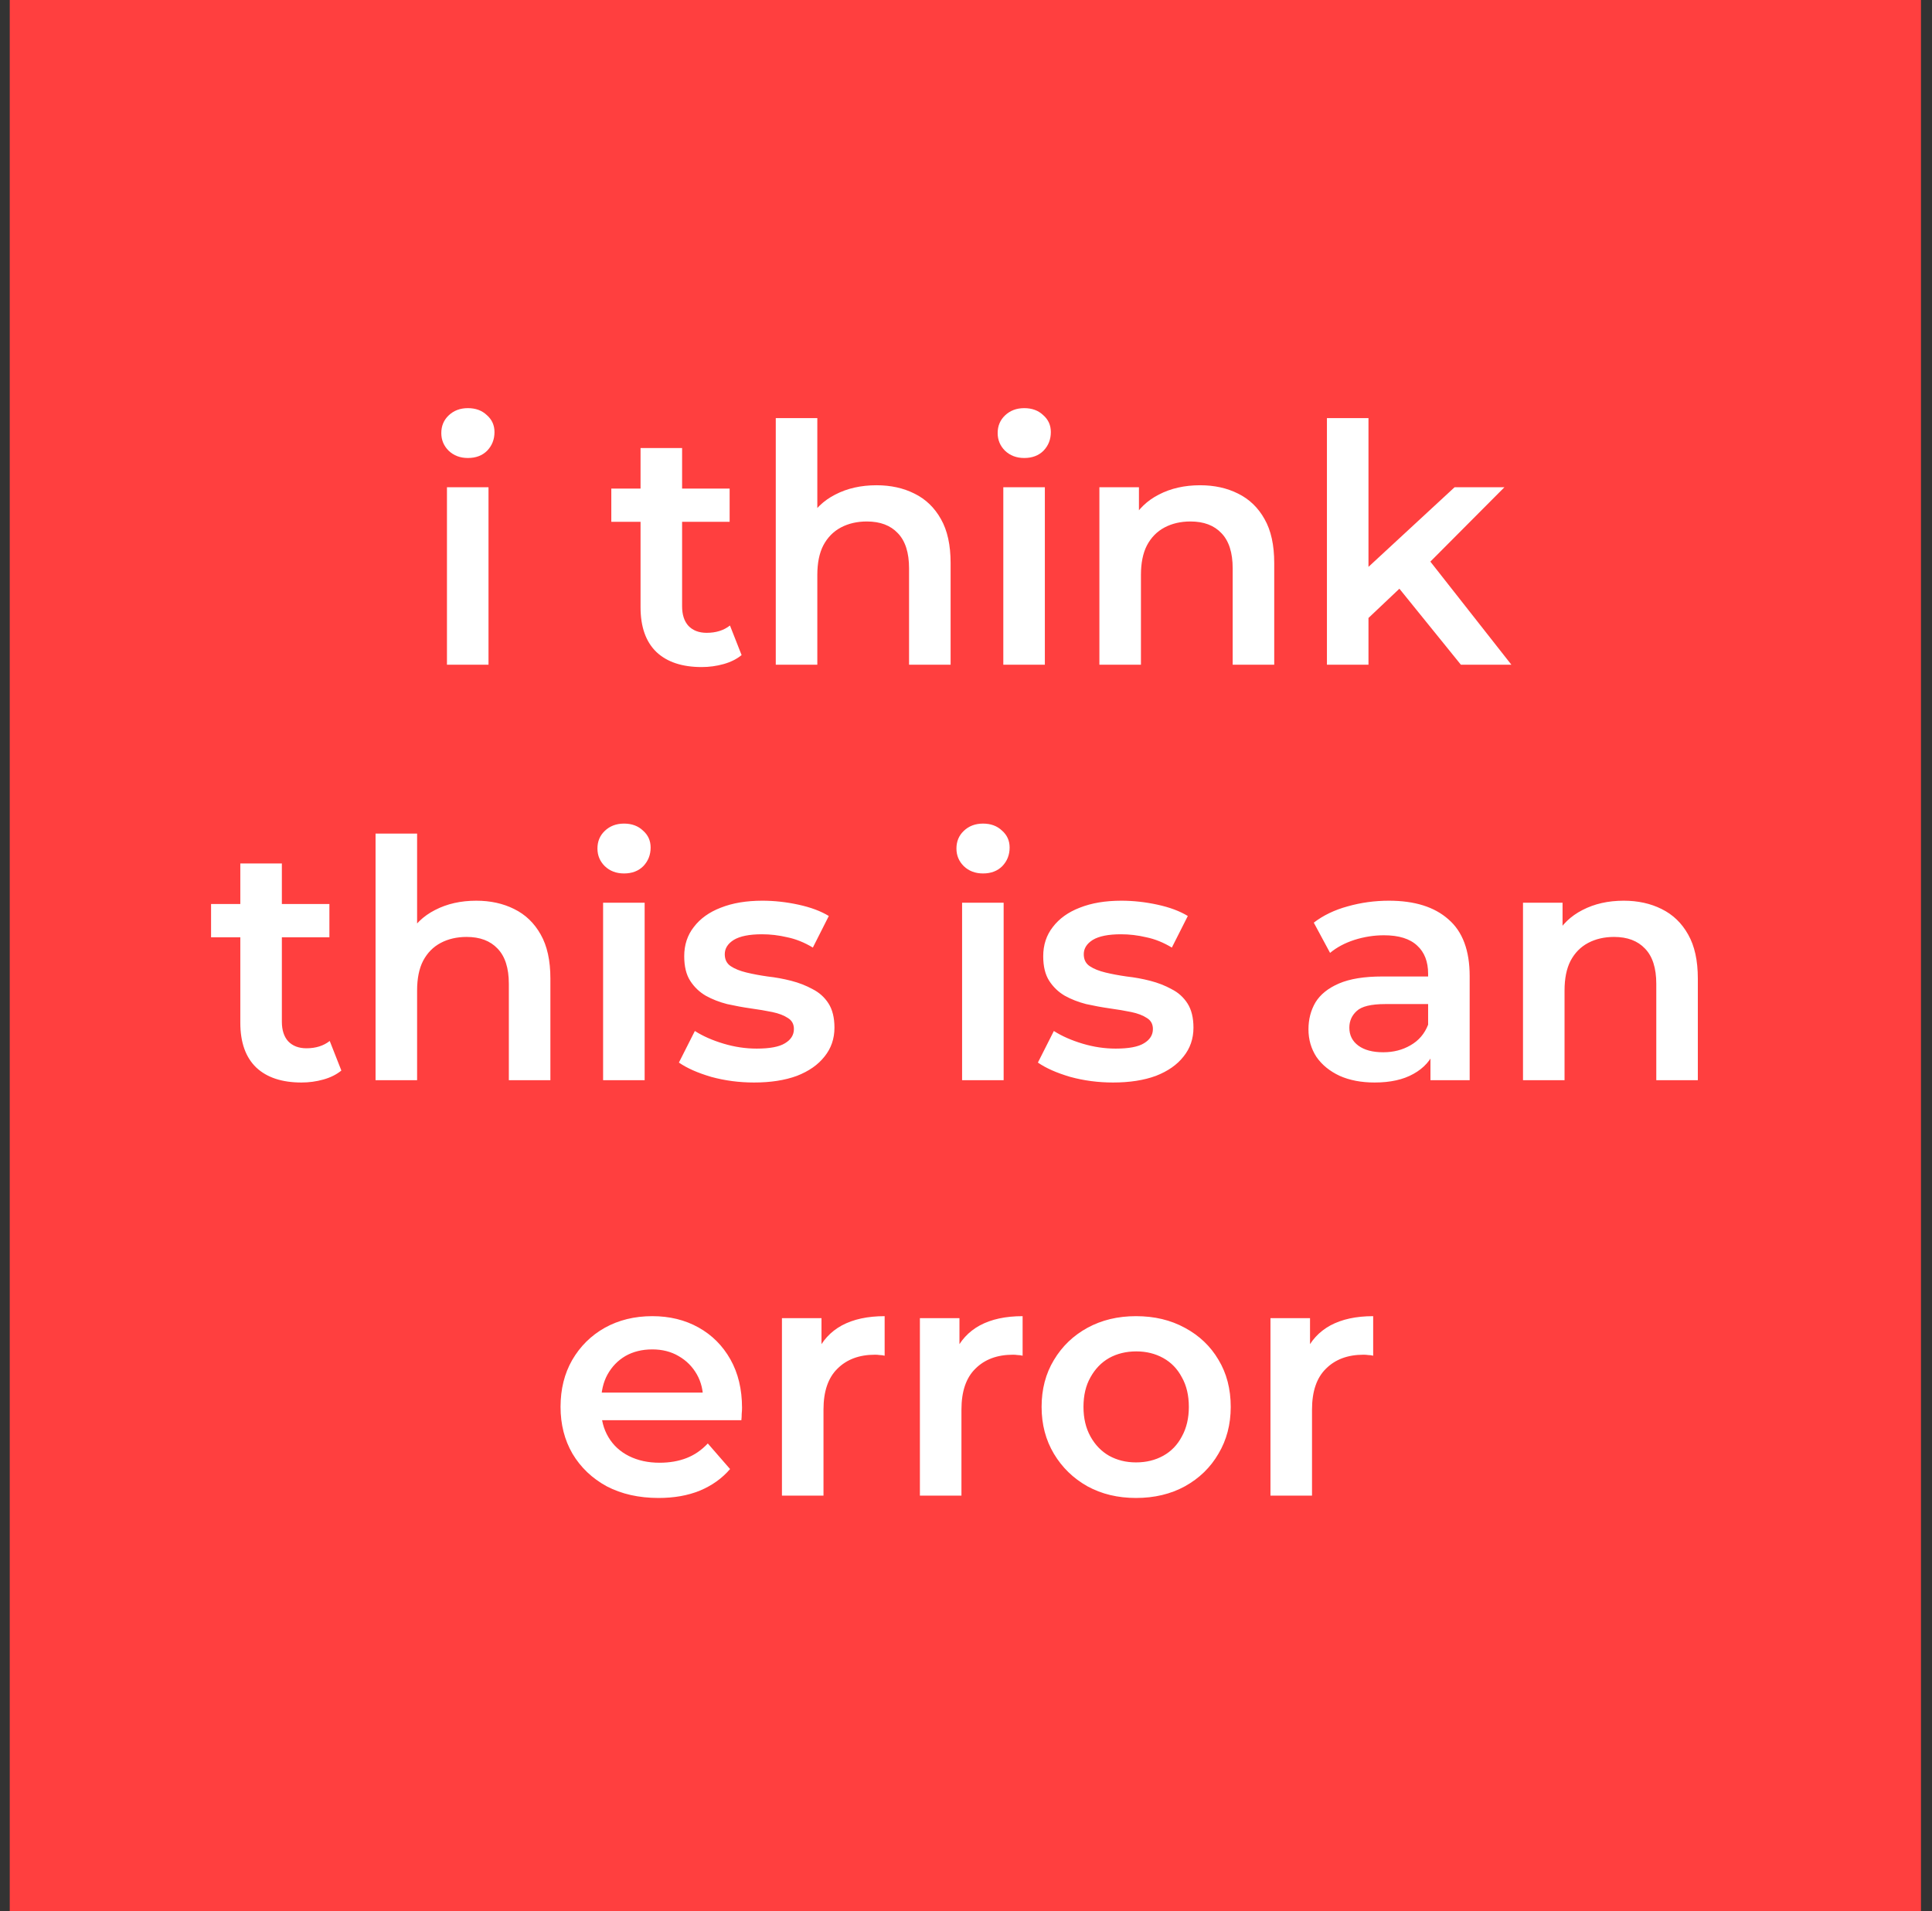 <svg width="93" height="92" viewBox="0 0 93 92" fill="none" xmlns="http://www.w3.org/2000/svg">
<rect x="0" y="0" width="93" height="92" fill="#333333" stroke="none"/>
<rect width="92" height="92" transform="translate(0.469)" fill="#FF3F3F"/>
<path d="M21.515 32V23.456H23.515V32H21.515ZM22.523 22.048C22.15 22.048 21.84 21.931 21.595 21.696C21.36 21.461 21.243 21.179 21.243 20.848C21.243 20.507 21.36 20.224 21.595 20C21.84 19.765 22.15 19.648 22.523 19.648C22.896 19.648 23.201 19.76 23.435 19.984C23.68 20.197 23.803 20.469 23.803 20.8C23.803 21.152 23.686 21.451 23.451 21.696C23.216 21.931 22.907 22.048 22.523 22.048ZM33.778 32.112C32.839 32.112 32.114 31.872 31.602 31.392C31.09 30.901 30.834 30.181 30.834 29.232V21.568H32.834V29.184C32.834 29.589 32.935 29.904 33.138 30.128C33.351 30.352 33.645 30.464 34.018 30.464C34.466 30.464 34.839 30.347 35.138 30.112L35.698 31.536C35.463 31.728 35.175 31.872 34.834 31.968C34.493 32.064 34.141 32.112 33.778 32.112ZM29.426 25.12V23.52H35.122V25.12H29.426ZM42.191 23.36C42.874 23.36 43.482 23.493 44.015 23.76C44.559 24.027 44.986 24.437 45.295 24.992C45.605 25.536 45.759 26.24 45.759 27.104V32H43.759V27.36C43.759 26.603 43.578 26.037 43.215 25.664C42.863 25.291 42.367 25.104 41.727 25.104C41.258 25.104 40.842 25.2 40.479 25.392C40.117 25.584 39.834 25.872 39.631 26.256C39.439 26.629 39.343 27.104 39.343 27.68V32H37.343V20.128H39.343V25.76L38.911 25.056C39.21 24.512 39.642 24.096 40.207 23.808C40.783 23.509 41.445 23.36 42.191 23.36ZM48.296 32V23.456H50.296V32H48.296ZM49.304 22.048C48.931 22.048 48.622 21.931 48.376 21.696C48.142 21.461 48.024 21.179 48.024 20.848C48.024 20.507 48.142 20.224 48.376 20C48.622 19.765 48.931 19.648 49.304 19.648C49.678 19.648 49.982 19.76 50.216 19.984C50.462 20.197 50.584 20.469 50.584 20.8C50.584 21.152 50.467 21.451 50.232 21.696C49.998 21.931 49.688 22.048 49.304 22.048ZM57.769 23.36C58.452 23.36 59.06 23.493 59.593 23.76C60.137 24.027 60.564 24.437 60.873 24.992C61.183 25.536 61.337 26.24 61.337 27.104V32H59.337V27.36C59.337 26.603 59.156 26.037 58.793 25.664C58.441 25.291 57.945 25.104 57.305 25.104C56.836 25.104 56.42 25.2 56.057 25.392C55.695 25.584 55.412 25.872 55.209 26.256C55.017 26.629 54.921 27.104 54.921 27.68V32H52.921V23.456H54.825V25.76L54.489 25.056C54.788 24.512 55.22 24.096 55.785 23.808C56.361 23.509 57.023 23.36 57.769 23.36ZM65.507 30.096L65.555 27.584L70.019 23.456H72.418L68.626 27.264L67.57 28.144L65.507 30.096ZM63.874 32V20.128H65.874V32H63.874ZM70.323 32L67.203 28.144L68.466 26.544L72.754 32H70.323ZM14.512 52.112C13.574 52.112 12.848 51.872 12.336 51.392C11.824 50.901 11.568 50.181 11.568 49.232V41.568H13.568V49.184C13.568 49.589 13.67 49.904 13.872 50.128C14.086 50.352 14.379 50.464 14.752 50.464C15.2 50.464 15.574 50.347 15.872 50.112L16.432 51.536C16.198 51.728 15.91 51.872 15.568 51.968C15.227 52.064 14.875 52.112 14.512 52.112ZM10.16 45.12V43.52H15.856V45.12H10.16ZM22.926 43.36C23.608 43.36 24.216 43.493 24.75 43.76C25.294 44.027 25.72 44.437 26.03 44.992C26.339 45.536 26.494 46.24 26.494 47.104V52H24.494V47.36C24.494 46.603 24.312 46.037 23.95 45.664C23.598 45.291 23.102 45.104 22.462 45.104C21.992 45.104 21.576 45.2 21.214 45.392C20.851 45.584 20.568 45.872 20.366 46.256C20.174 46.629 20.078 47.104 20.078 47.68V52H18.078V40.128H20.078V45.76L19.646 45.056C19.944 44.512 20.376 44.096 20.942 43.808C21.518 43.509 22.179 43.36 22.926 43.36ZM29.031 52V43.456H31.031V52H29.031ZM30.039 42.048C29.665 42.048 29.356 41.931 29.111 41.696C28.876 41.461 28.759 41.179 28.759 40.848C28.759 40.507 28.876 40.224 29.111 40C29.356 39.765 29.665 39.648 30.039 39.648C30.412 39.648 30.716 39.76 30.951 39.984C31.196 40.197 31.319 40.469 31.319 40.8C31.319 41.152 31.201 41.451 30.967 41.696C30.732 41.931 30.423 42.048 30.039 42.048ZM36.296 52.112C35.581 52.112 34.893 52.021 34.232 51.84C33.581 51.648 33.064 51.419 32.68 51.152L33.448 49.632C33.832 49.877 34.29 50.08 34.824 50.24C35.357 50.4 35.89 50.48 36.424 50.48C37.053 50.48 37.506 50.395 37.784 50.224C38.072 50.053 38.216 49.824 38.216 49.536C38.216 49.301 38.12 49.125 37.928 49.008C37.736 48.88 37.485 48.784 37.176 48.72C36.866 48.656 36.52 48.597 36.136 48.544C35.762 48.491 35.384 48.421 35 48.336C34.626 48.24 34.285 48.107 33.976 47.936C33.666 47.755 33.416 47.515 33.224 47.216C33.032 46.917 32.936 46.523 32.936 46.032C32.936 45.488 33.09 45.019 33.4 44.624C33.709 44.219 34.141 43.909 34.696 43.696C35.261 43.472 35.928 43.36 36.696 43.36C37.272 43.36 37.853 43.424 38.44 43.552C39.026 43.68 39.512 43.861 39.896 44.096L39.128 45.616C38.722 45.371 38.312 45.205 37.896 45.12C37.49 45.024 37.085 44.976 36.68 44.976C36.072 44.976 35.618 45.067 35.32 45.248C35.032 45.429 34.888 45.659 34.888 45.936C34.888 46.192 34.984 46.384 35.176 46.512C35.368 46.64 35.618 46.741 35.928 46.816C36.237 46.891 36.578 46.955 36.952 47.008C37.336 47.051 37.714 47.12 38.088 47.216C38.461 47.312 38.802 47.445 39.112 47.616C39.432 47.776 39.688 48.005 39.88 48.304C40.072 48.603 40.168 48.992 40.168 49.472C40.168 50.005 40.008 50.469 39.688 50.864C39.378 51.259 38.936 51.568 38.36 51.792C37.784 52.005 37.096 52.112 36.296 52.112ZM46.312 52V43.456H48.312V52H46.312ZM47.32 42.048C46.947 42.048 46.637 41.931 46.392 41.696C46.157 41.461 46.04 41.179 46.04 40.848C46.04 40.507 46.157 40.224 46.392 40C46.637 39.765 46.947 39.648 47.32 39.648C47.693 39.648 47.997 39.76 48.232 39.984C48.477 40.197 48.6 40.469 48.6 40.8C48.6 41.152 48.483 41.451 48.248 41.696C48.013 41.931 47.704 42.048 47.32 42.048ZM53.577 52.112C52.862 52.112 52.174 52.021 51.513 51.84C50.862 51.648 50.345 51.419 49.961 51.152L50.729 49.632C51.113 49.877 51.572 50.08 52.105 50.24C52.638 50.4 53.172 50.48 53.705 50.48C54.334 50.48 54.788 50.395 55.065 50.224C55.353 50.053 55.497 49.824 55.497 49.536C55.497 49.301 55.401 49.125 55.209 49.008C55.017 48.88 54.766 48.784 54.457 48.72C54.148 48.656 53.801 48.597 53.417 48.544C53.044 48.491 52.665 48.421 52.281 48.336C51.908 48.24 51.566 48.107 51.257 47.936C50.948 47.755 50.697 47.515 50.505 47.216C50.313 46.917 50.217 46.523 50.217 46.032C50.217 45.488 50.372 45.019 50.681 44.624C50.99 44.219 51.422 43.909 51.977 43.696C52.542 43.472 53.209 43.36 53.977 43.36C54.553 43.36 55.134 43.424 55.721 43.552C56.308 43.68 56.793 43.861 57.177 44.096L56.409 45.616C56.004 45.371 55.593 45.205 55.177 45.12C54.772 45.024 54.366 44.976 53.961 44.976C53.353 44.976 52.9 45.067 52.601 45.248C52.313 45.429 52.169 45.659 52.169 45.936C52.169 46.192 52.265 46.384 52.457 46.512C52.649 46.64 52.9 46.741 53.209 46.816C53.518 46.891 53.86 46.955 54.233 47.008C54.617 47.051 54.996 47.12 55.369 47.216C55.742 47.312 56.084 47.445 56.393 47.616C56.713 47.776 56.969 48.005 57.161 48.304C57.353 48.603 57.449 48.992 57.449 49.472C57.449 50.005 57.289 50.469 56.969 50.864C56.66 51.259 56.217 51.568 55.641 51.792C55.065 52.005 54.377 52.112 53.577 52.112ZM68.857 52V50.272L68.745 49.904V46.88C68.745 46.293 68.569 45.84 68.217 45.52C67.865 45.189 67.332 45.024 66.617 45.024C66.137 45.024 65.663 45.099 65.193 45.248C64.735 45.397 64.345 45.605 64.025 45.872L63.241 44.416C63.7 44.064 64.244 43.803 64.873 43.632C65.513 43.451 66.175 43.36 66.857 43.36C68.095 43.36 69.049 43.659 69.721 44.256C70.404 44.843 70.745 45.755 70.745 46.992V52H68.857ZM66.169 52.112C65.529 52.112 64.969 52.005 64.489 51.792C64.009 51.568 63.636 51.264 63.369 50.88C63.113 50.485 62.985 50.043 62.985 49.552C62.985 49.072 63.097 48.64 63.321 48.256C63.556 47.872 63.935 47.568 64.457 47.344C64.98 47.12 65.673 47.008 66.537 47.008H69.017V48.336H66.681C65.999 48.336 65.54 48.448 65.305 48.672C65.071 48.885 64.953 49.152 64.953 49.472C64.953 49.835 65.097 50.123 65.385 50.336C65.673 50.549 66.073 50.656 66.585 50.656C67.076 50.656 67.513 50.544 67.897 50.32C68.292 50.096 68.575 49.765 68.745 49.328L69.081 50.528C68.889 51.029 68.543 51.419 68.041 51.696C67.551 51.973 66.927 52.112 66.169 52.112ZM78.16 43.36C78.843 43.36 79.451 43.493 79.984 43.76C80.528 44.027 80.955 44.437 81.264 44.992C81.573 45.536 81.728 46.24 81.728 47.104V52H79.728V47.36C79.728 46.603 79.547 46.037 79.184 45.664C78.832 45.291 78.336 45.104 77.696 45.104C77.227 45.104 76.811 45.2 76.448 45.392C76.085 45.584 75.803 45.872 75.6 46.256C75.408 46.629 75.312 47.104 75.312 47.68V52H73.312V43.456H75.216V45.76L74.88 45.056C75.179 44.512 75.611 44.096 76.176 43.808C76.752 43.509 77.413 43.36 78.16 43.36ZM31.703 72.112C30.754 72.112 29.922 71.925 29.207 71.552C28.503 71.168 27.954 70.645 27.559 69.984C27.175 69.323 26.983 68.571 26.983 67.728C26.983 66.875 27.17 66.123 27.543 65.472C27.927 64.811 28.45 64.293 29.111 63.92C29.783 63.547 30.546 63.36 31.399 63.36C32.231 63.36 32.972 63.541 33.623 63.904C34.274 64.267 34.786 64.779 35.159 65.44C35.532 66.101 35.719 66.88 35.719 67.776C35.719 67.861 35.714 67.957 35.703 68.064C35.703 68.171 35.698 68.272 35.687 68.368H28.567V67.04H34.631L33.847 67.456C33.858 66.965 33.756 66.533 33.543 66.16C33.33 65.787 33.036 65.493 32.663 65.28C32.3 65.067 31.879 64.96 31.399 64.96C30.908 64.96 30.476 65.067 30.103 65.28C29.74 65.493 29.452 65.792 29.239 66.176C29.036 66.549 28.935 66.992 28.935 67.504V67.824C28.935 68.336 29.052 68.789 29.287 69.184C29.522 69.579 29.852 69.883 30.279 70.096C30.706 70.309 31.196 70.416 31.751 70.416C32.231 70.416 32.663 70.341 33.047 70.192C33.431 70.043 33.772 69.808 34.071 69.488L35.143 70.72C34.759 71.168 34.274 71.515 33.687 71.76C33.111 71.995 32.45 72.112 31.703 72.112ZM37.64 72V63.456H39.544V65.808L39.32 65.12C39.576 64.544 39.976 64.107 40.52 63.808C41.075 63.509 41.763 63.36 42.584 63.36V65.264C42.499 65.243 42.419 65.232 42.344 65.232C42.27 65.221 42.195 65.216 42.12 65.216C41.363 65.216 40.76 65.44 40.312 65.888C39.864 66.325 39.64 66.981 39.64 67.856V72H37.64ZM44.281 72V63.456H46.185V65.808L45.961 65.12C46.217 64.544 46.617 64.107 47.161 63.808C47.715 63.509 48.403 63.36 49.225 63.36V65.264C49.139 65.243 49.059 65.232 48.985 65.232C48.91 65.221 48.835 65.216 48.761 65.216C48.003 65.216 47.401 65.44 46.953 65.888C46.505 66.325 46.281 66.981 46.281 67.856V72H44.281ZM54.683 72.112C53.809 72.112 53.03 71.925 52.347 71.552C51.665 71.168 51.126 70.645 50.731 69.984C50.337 69.323 50.139 68.571 50.139 67.728C50.139 66.875 50.337 66.123 50.731 65.472C51.126 64.811 51.665 64.293 52.347 63.92C53.03 63.547 53.809 63.36 54.683 63.36C55.569 63.36 56.353 63.547 57.035 63.92C57.729 64.293 58.267 64.805 58.651 65.456C59.046 66.107 59.243 66.864 59.243 67.728C59.243 68.571 59.046 69.323 58.651 69.984C58.267 70.645 57.729 71.168 57.035 71.552C56.353 71.925 55.569 72.112 54.683 72.112ZM54.683 70.4C55.174 70.4 55.611 70.293 55.995 70.08C56.379 69.867 56.678 69.557 56.891 69.152C57.115 68.747 57.227 68.272 57.227 67.728C57.227 67.173 57.115 66.699 56.891 66.304C56.678 65.899 56.379 65.589 55.995 65.376C55.611 65.163 55.179 65.056 54.699 65.056C54.209 65.056 53.771 65.163 53.387 65.376C53.014 65.589 52.715 65.899 52.491 66.304C52.267 66.699 52.155 67.173 52.155 67.728C52.155 68.272 52.267 68.747 52.491 69.152C52.715 69.557 53.014 69.867 53.387 70.08C53.771 70.293 54.203 70.4 54.683 70.4ZM61.156 72V63.456H63.06V65.808L62.836 65.12C63.092 64.544 63.492 64.107 64.036 63.808C64.59 63.509 65.278 63.36 66.1 63.36V65.264C66.014 65.243 65.934 65.232 65.86 65.232C65.785 65.221 65.71 65.216 65.636 65.216C64.878 65.216 64.276 65.44 63.828 65.888C63.38 66.325 63.156 66.981 63.156 67.856V72H61.156Z" fill="white"/>
</svg>
